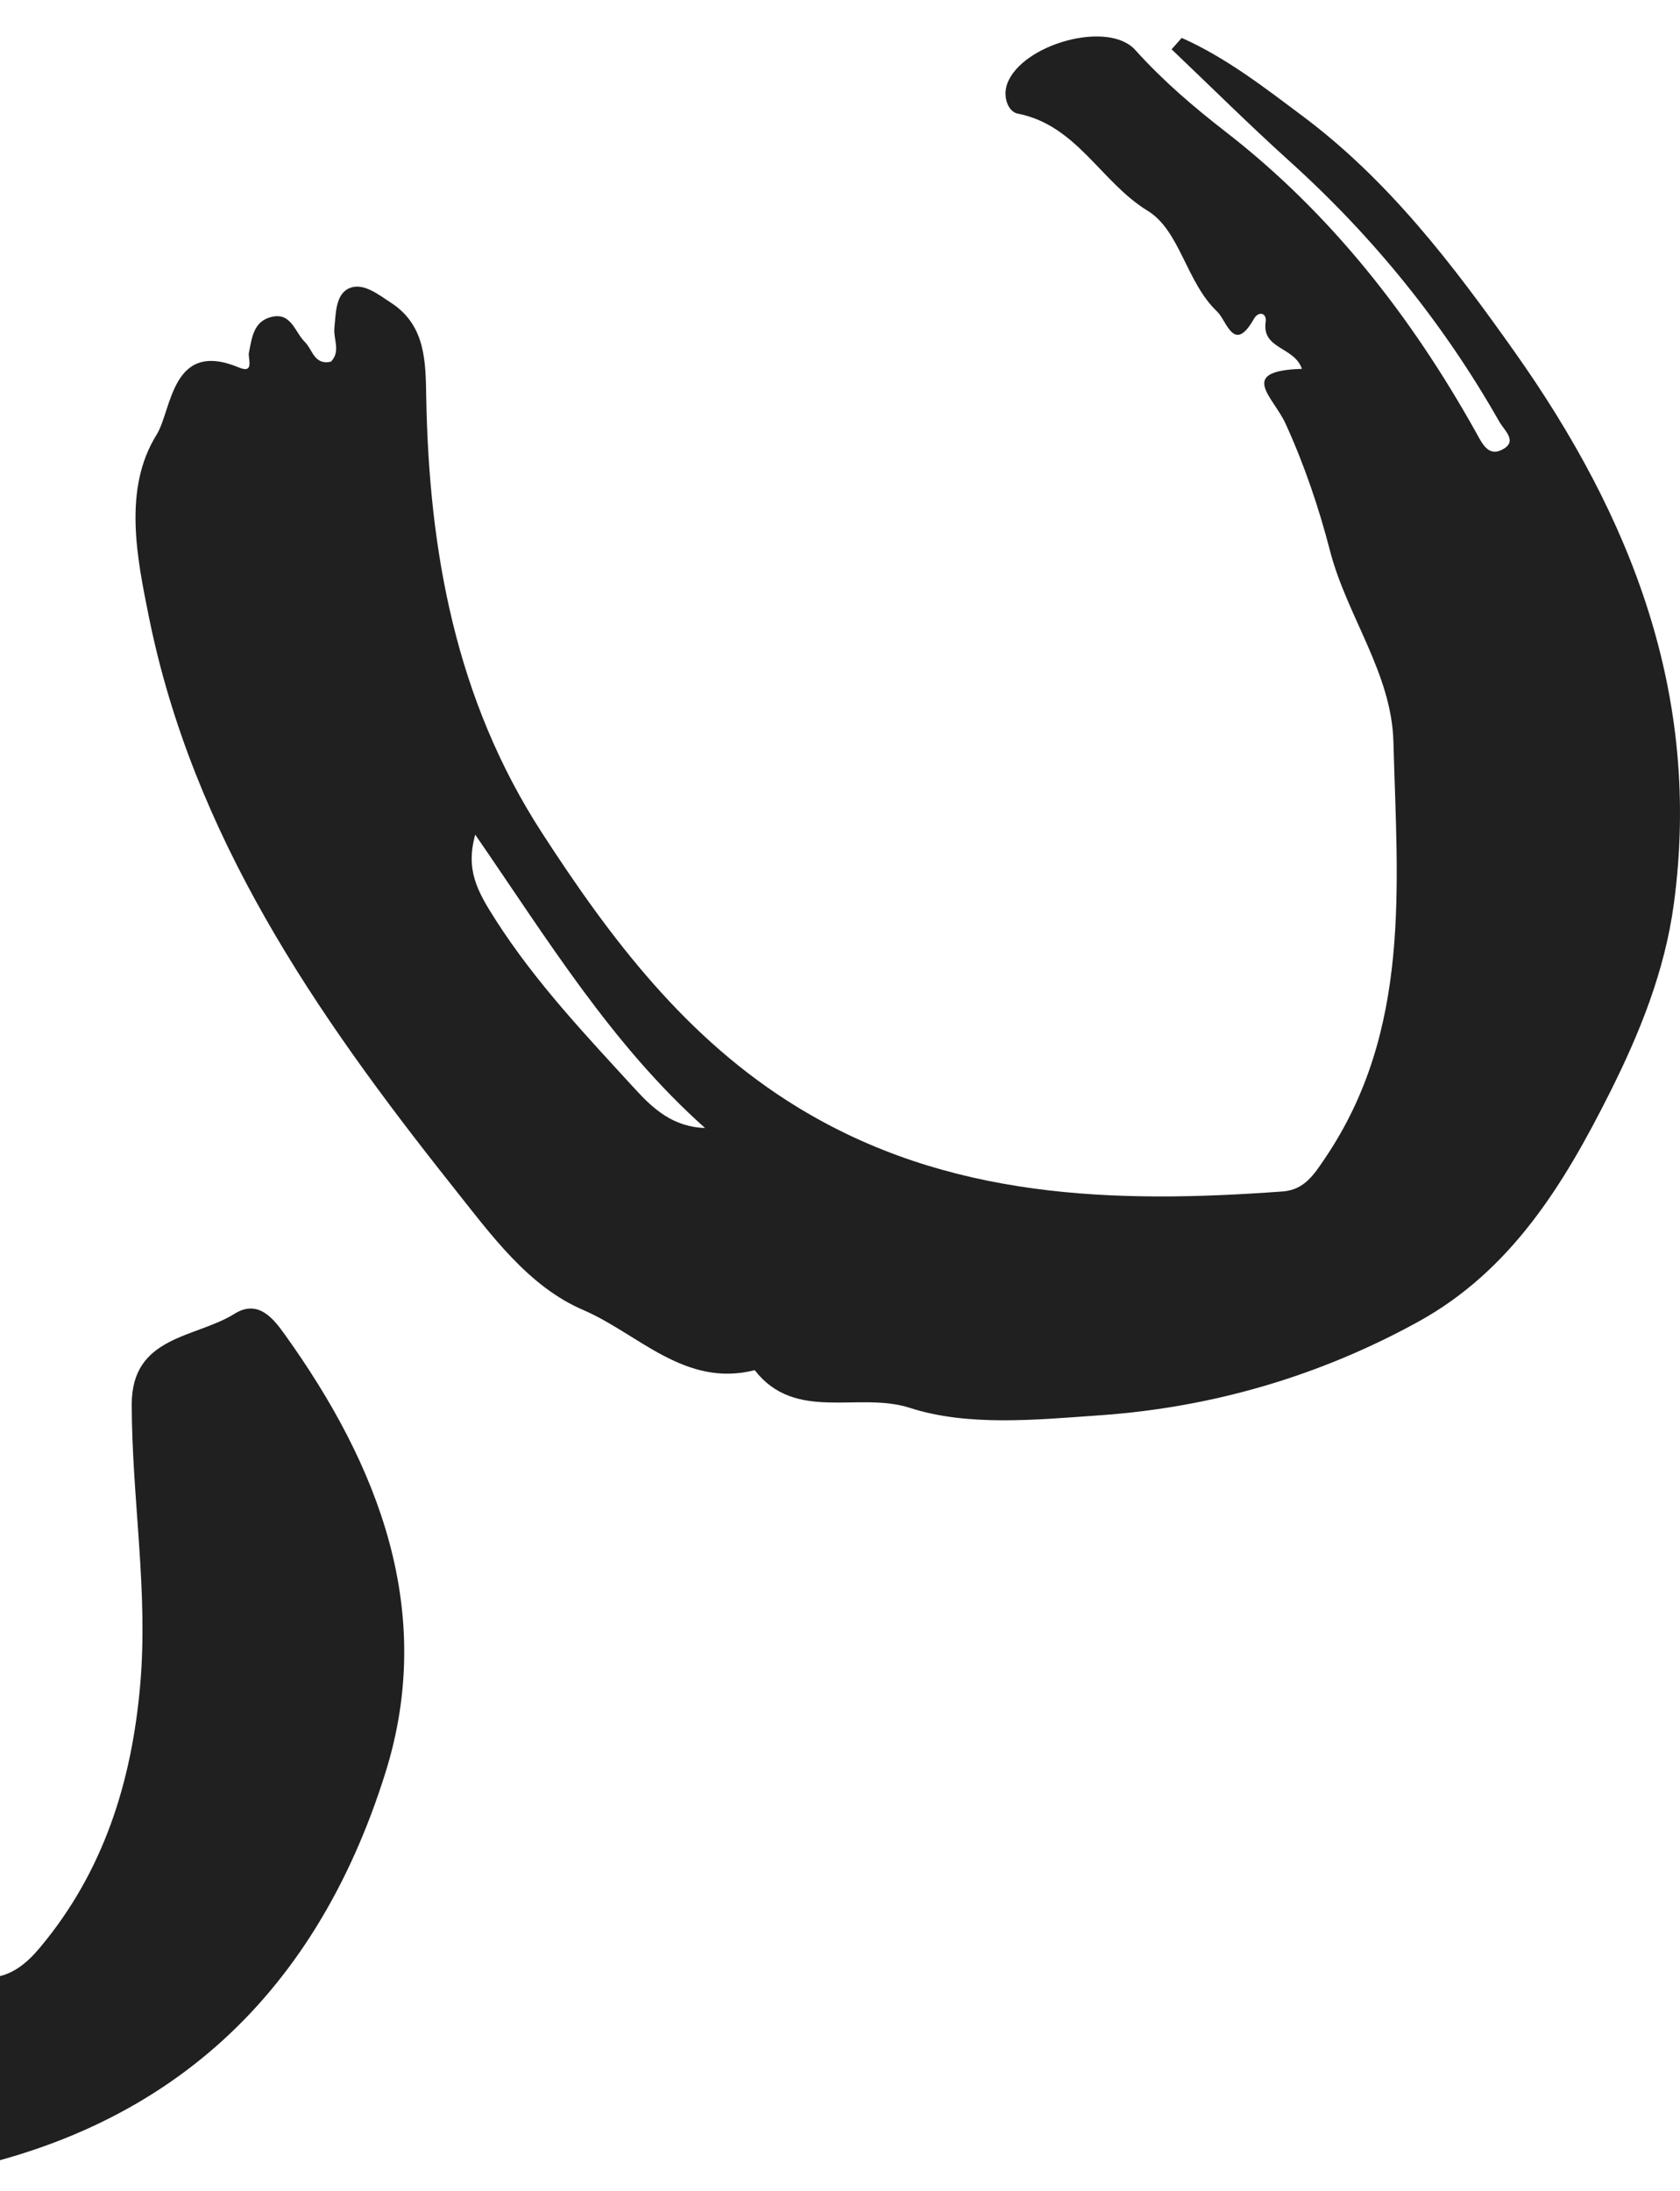 <svg width="247" height="322" viewBox="0 0 247 322" fill="none" xmlns="http://www.w3.org/2000/svg">
<g clip-path="url(#clip0_254_4347)">
<path fill-rule="evenodd" clip-rule="evenodd" d="M103.656 165.767C98.976 165.631 96.028 162.944 93.433 160.114C86.151 152.166 78.764 144.399 72.857 135.168C70.144 130.924 68.435 127.839 69.87 122.663C80.482 138.04 89.915 153.531 103.656 165.767ZM172.254 7.245C178.027 12.738 183.682 18.359 189.599 23.696C201.929 34.82 212.225 47.527 220.412 61.934C221.193 63.313 223.275 64.915 220.746 66.135C218.755 67.097 217.875 65.094 216.996 63.52C207.513 46.546 195.669 31.365 180.265 19.419C175.426 15.667 170.985 11.869 166.908 7.344C162.924 2.919 150.307 6.483 148.113 12.234C147.365 14.196 148.208 16.424 149.633 16.699C158.319 18.389 161.856 26.78 168.741 30.984C173.487 33.88 174.421 41.511 178.936 45.772C180.391 47.148 181.391 52.096 184.361 46.851C185.03 45.672 186.273 45.974 186.082 47.298C185.487 51.352 190.304 50.924 191.414 54.207C181.862 54.499 187.17 58.264 188.986 62.214C191.737 68.214 193.893 74.564 195.548 80.959C198.03 90.552 204.6 98.924 204.866 109.011C205.422 130.016 207.587 151.406 194.762 170.287C193.214 172.57 191.783 174.861 188.6 175.095C163.738 176.924 139.291 176.207 117.182 162.667C100.938 152.719 89.792 138.01 79.654 122.349C67.024 102.845 63.084 81.15 62.667 58.461C62.572 53.292 62.651 47.854 57.505 44.508C55.651 43.304 53.426 41.489 51.396 42.34C49.319 43.211 49.38 46.05 49.163 48.241C49.001 49.87 50.127 51.641 48.651 53.158C46.176 53.692 45.962 51.374 44.839 50.276C43.34 48.818 42.839 45.854 39.899 46.579C37.266 47.227 37.036 49.636 36.592 51.87C36.439 52.644 37.444 54.976 35.149 54.014C25.192 49.848 25.301 60.226 23.016 63.898C18.071 71.843 20.12 81.904 21.887 90.642C28.381 122.775 46.278 148.837 66.413 174.183C72.284 181.577 77.654 189.045 85.789 192.537C93.839 195.997 100.691 203.967 110.96 201.362C116.95 209.067 126.197 204.452 133.773 206.901C142.326 209.664 152.401 208.645 161.722 207.991C178.232 206.833 193.948 202.25 208.513 194.241C222.251 186.688 229.98 173.918 236.66 160.623C241.052 151.877 244.764 142.753 246.101 132.789C250.197 102.278 239.934 76.069 222.653 51.666C213.606 38.893 204.189 26.538 191.526 17.067C185.868 12.836 180.251 8.466 173.742 5.57C173.243 6.128 172.75 6.687 172.254 7.245Z" fill="#202020"/>
<path fill-rule="evenodd" clip-rule="evenodd" d="M-74.701 262.725C-70.127 268.915 -65.553 275.109 -60.979 281.299C-68.365 277.101 -72.551 270.634 -74.701 262.725ZM-87.878 239.116C-92.216 237.402 -92.802 233.374 -94.868 230.6C-96.365 228.591 -96.875 224.888 -100.617 226.307C-104.412 227.744 -102.229 230.814 -101.991 233.307C-101.926 234.008 -101.98 234.719 -101.98 235.532C-105.733 235.919 -105.508 229.433 -109.48 231.273C-112.498 232.668 -113.151 237.933 -114.423 238.525C-123.28 242.645 -113.433 247.802 -116.063 252.009C-118.533 252.035 -116.944 247.656 -119.85 247.907C-102.037 304.546 -67.749 328.504 -12.272 320.062C23.586 314.602 46.223 293.927 56.687 260.451C64.053 236.882 55.751 215.42 41.812 196.038C40.215 193.816 37.965 190.89 34.478 193.074C28.721 196.671 19.348 196.277 19.367 206.43C19.391 220.178 21.823 233.858 20.611 247.634C19.364 261.853 15.246 275.011 5.91 286.177C3.956 288.519 1.703 290.435 -1.456 290.636C-23.92 292.038 -44.263 288.045 -58.346 268.203C-65.941 257.501 -71.814 245.904 -76.425 233.656C-78.031 229.392 -80.286 225.633 -84.332 223.345C-85.506 222.685 -87.298 222.29 -88.494 222.693C-90.297 223.305 -89.318 225.094 -89.234 226.515C-89.006 230.524 -86.837 234.36 -87.878 239.116Z" fill="#202020"/>
</g>
<defs>
<clipPath id="clip0_254_4347">
<rect width="369" height="322" fill="white" transform="matrix(-1 0 0 1 247 0)"/>
</clipPath>
</defs>
</svg>
